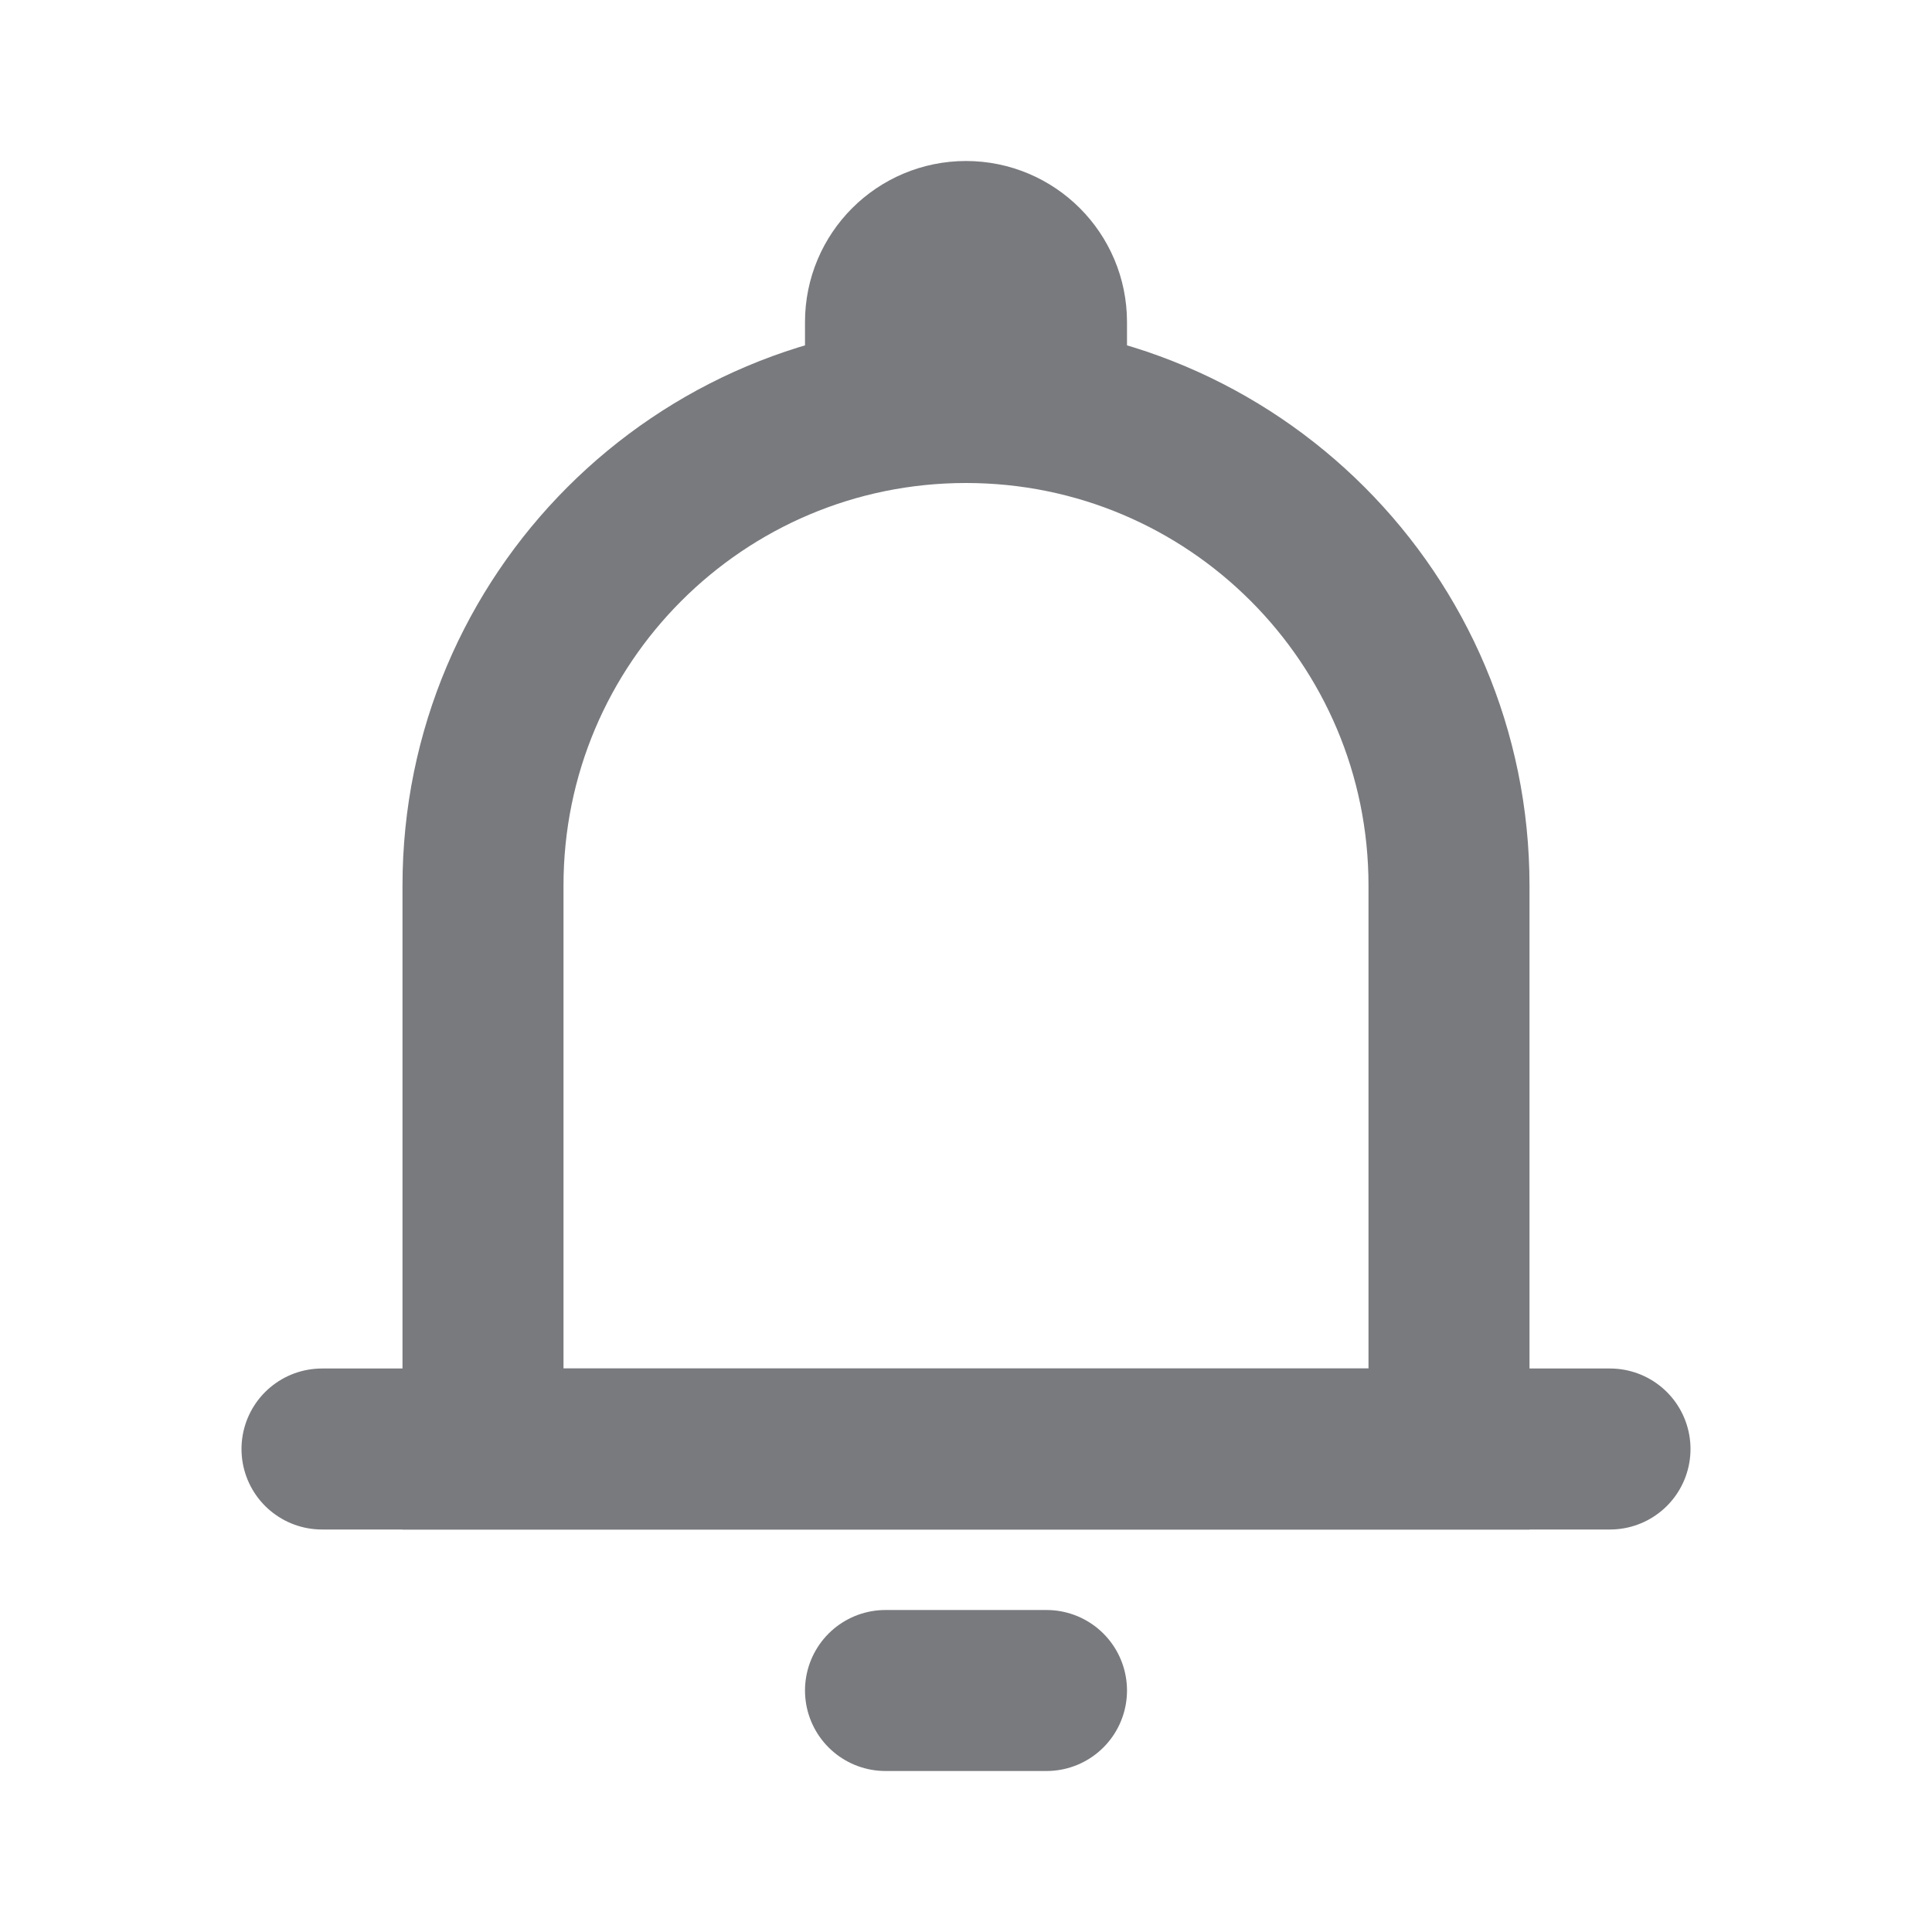 <?xml version="1.0" encoding="UTF-8"?>
<!-- Uploaded to: SVG Repo, www.svgrepo.com, Generator: SVG Repo Mixer Tools -->
<svg width="800px" height="800px" viewBox="0 0 24 24" version="1.1" xmlns="http://www.w3.org/2000/svg" xmlns:xlink="http://www.w3.org/1999/xlink">
    <title>Bell</title>
    <g id="Bell" stroke="none" stroke-width="1" fill="none" fill-rule="evenodd">
        <rect id="Container" x="0" y="0" width="24" height="24">

</rect>
        <path d="M12,5 C15.314,5 18,7.686 18,11 L18,18 L18,18 L6,18 L6,11 C6,7.686 8.686,5 12,5 Z" id="shape-1" stroke="#797a7e" stroke-width="2" stroke-linecap="round" stroke-dasharray="0,0">

</path>
        <path d="M12,3 C12.552,3 13,3.448 13,4 L13,5 L13,5 L11,5 L11,4 C11,3.448 11.448,3 12,3 Z" id="shape-2" stroke="#797a7e" stroke-width="2" stroke-linecap="round" stroke-dasharray="0,0">

</path>
        <line x1="4" y1="18" x2="20" y2="18" id="shape-3" stroke="#797a7e" stroke-width="2" stroke-linecap="round" stroke-dasharray="0,0">

</line>
        <line x1="11" y1="21" x2="13" y2="21" id="shape-4" stroke="#797a7e" stroke-width="2" stroke-linecap="round" stroke-dasharray="0,0">

</line>
    </g>
</svg>